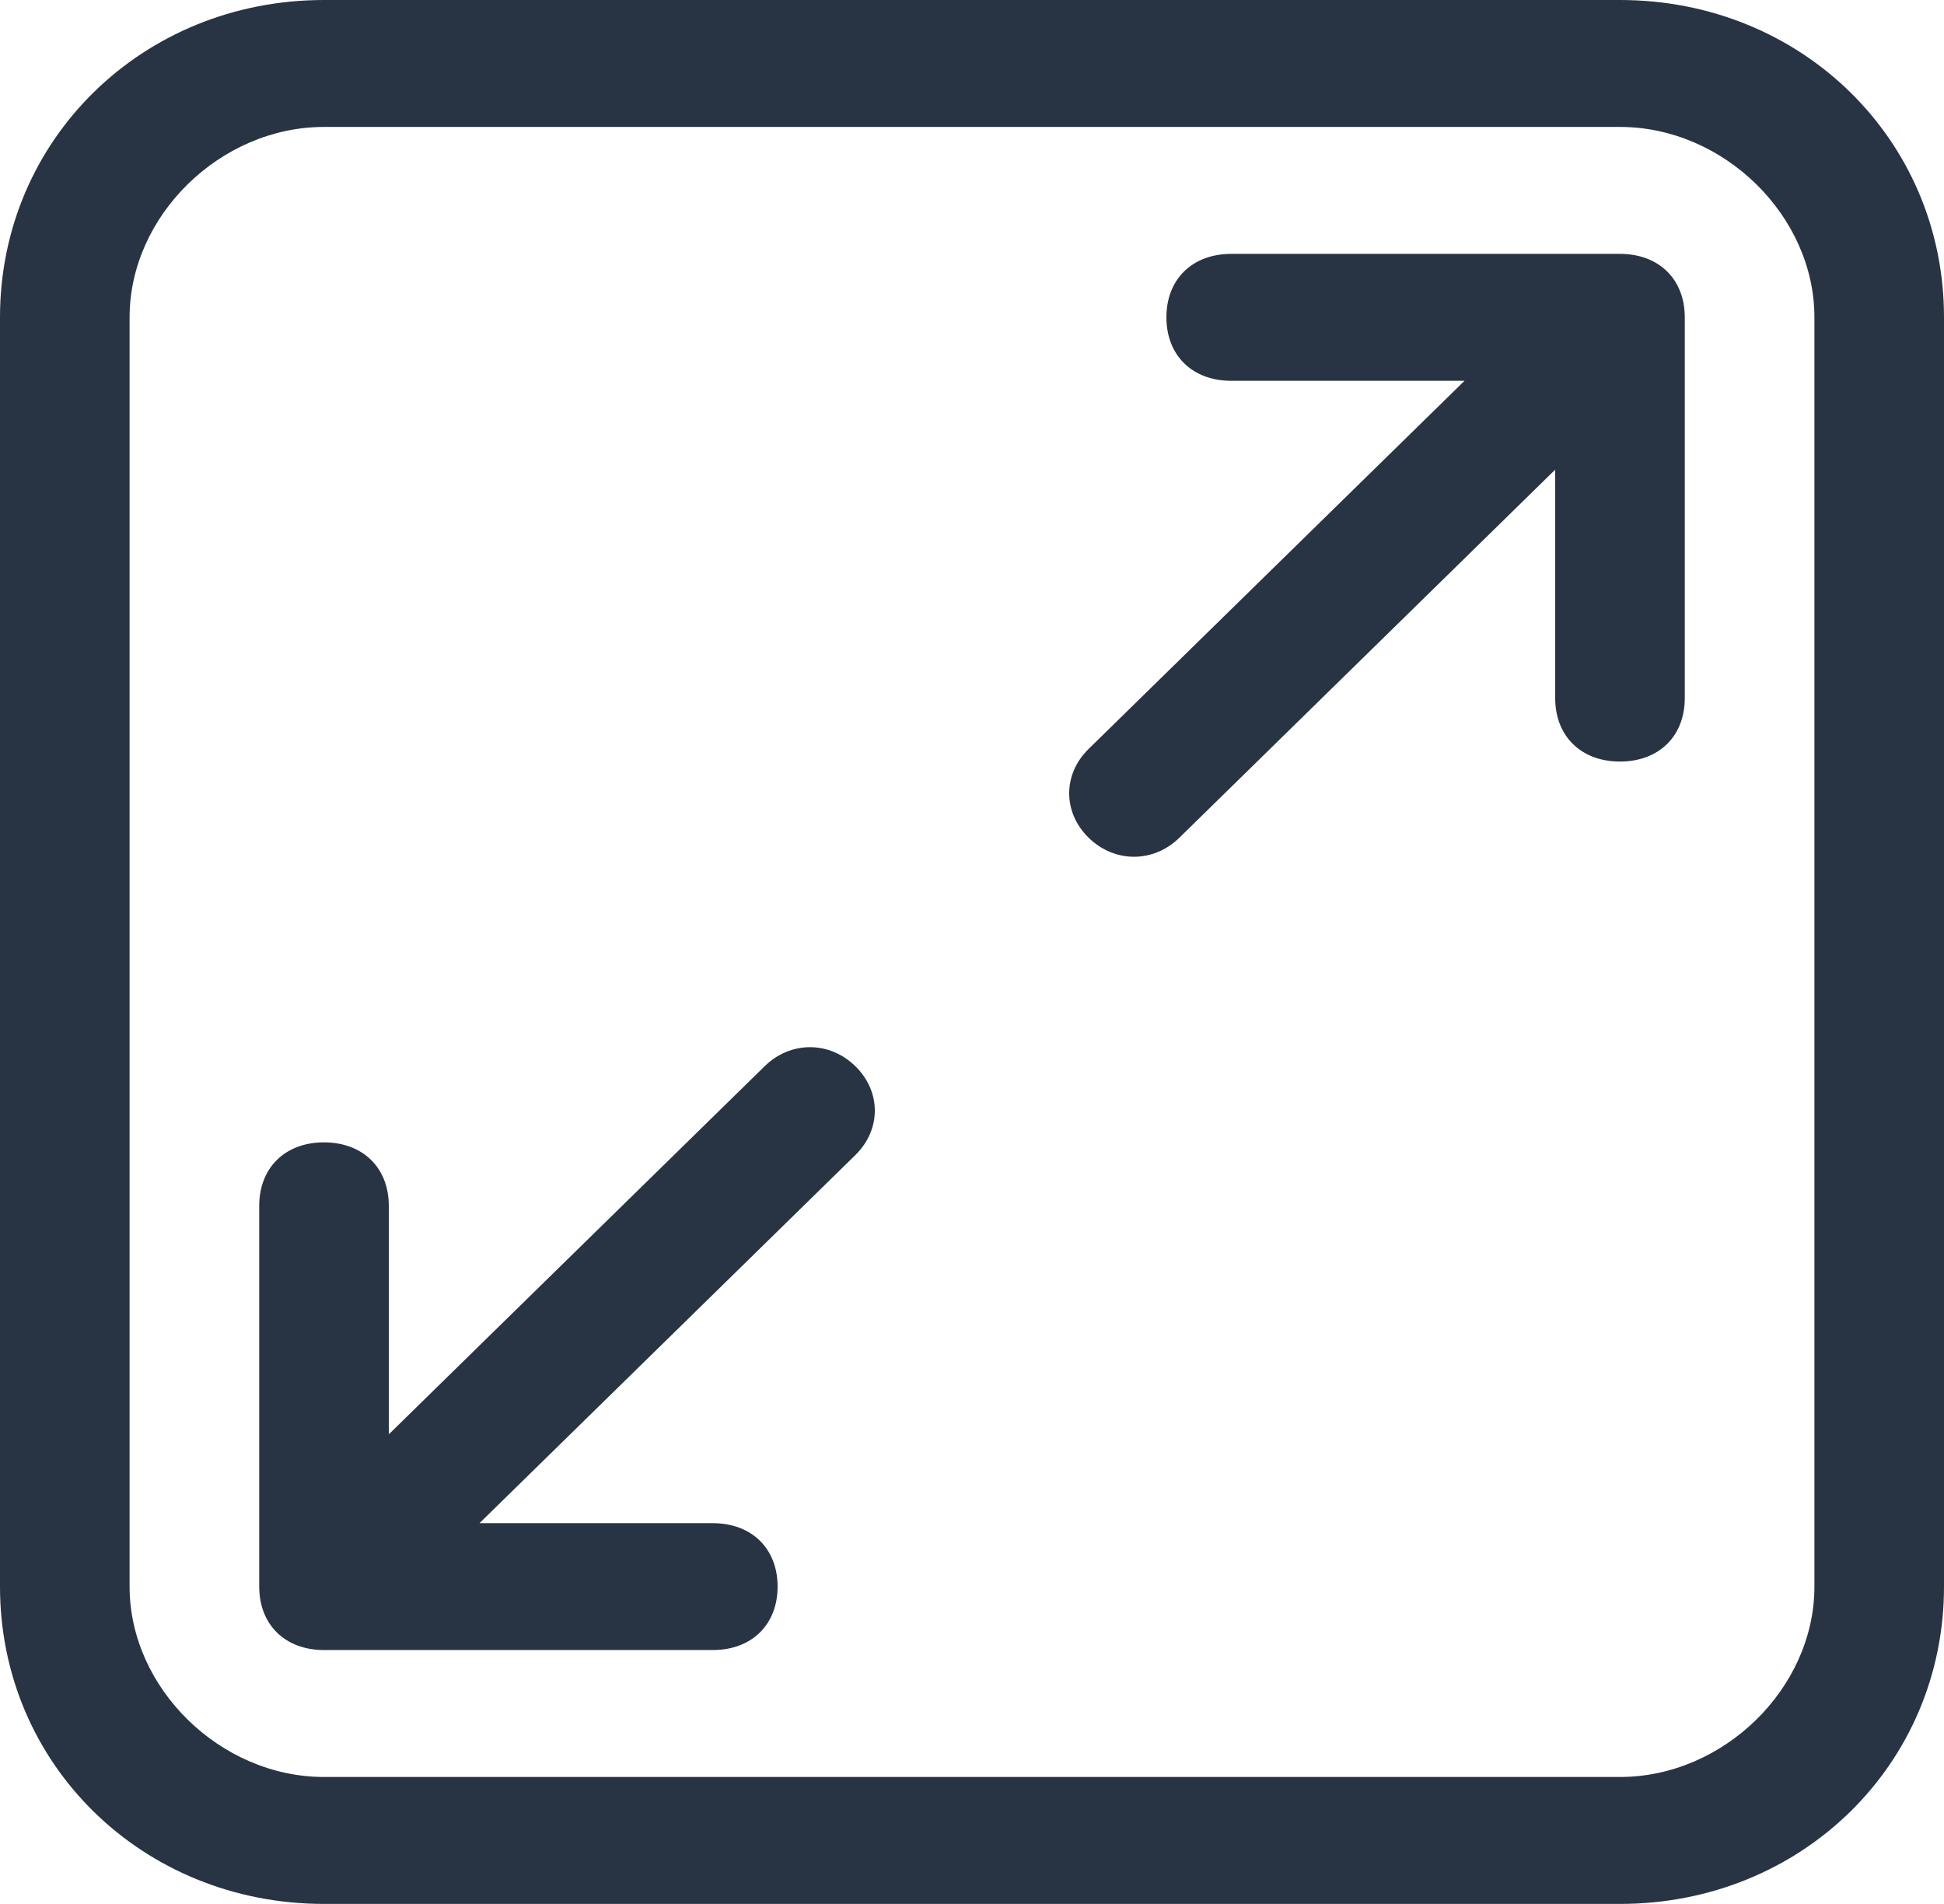 <svg width="32" height="31.333" viewBox="0 0 32 31.333" fill="none" xmlns="http://www.w3.org/2000/svg" xmlns:xlink="http://www.w3.org/1999/xlink">
	<desc>
			Created with Pixso.
	</desc>
	<defs>
		<clipPath id="clip3_1238">
			<rect id="icon/放大" width="32" height="31.333" fill="white"/>
		</clipPath>
	</defs>
	<g clip-path="url(#clip3_1238)">
		<path id="path" d="M26.667 0L5.333 0C2.347 0 0 2.298 0 5.222L0 26.111C0 29.036 2.347 31.333 5.333 31.333L26.667 31.333C29.653 31.333 32 29.036 32 26.111L32 5.222C32 2.298 29.653 0 26.667 0ZM29.867 26.111C29.867 27.782 28.373 29.244 26.667 29.244L5.333 29.244C3.627 29.244 2.133 27.782 2.133 26.111L2.133 5.222C2.133 3.551 3.627 2.089 5.333 2.089L26.667 2.089C28.373 2.089 29.867 3.551 29.867 5.222L29.867 26.111Z" fill-rule="nonzero" fill="#283444"/>
		<path id="path" d="M12.587 17.547L6.4 23.605L6.4 19.845C6.4 19.218 5.973 18.8 5.333 18.8C4.693 18.8 4.267 19.218 4.267 19.845L4.267 26.111C4.267 26.738 4.693 27.155 5.333 27.155L11.733 27.155C12.373 27.155 12.8 26.738 12.8 26.111C12.8 25.484 12.373 25.067 11.733 25.067L7.893 25.067L14.08 19.009C14.507 18.591 14.507 17.964 14.08 17.547C13.653 17.129 13.013 17.129 12.587 17.547ZM26.666 4.178L20.267 4.178C19.627 4.178 19.2 4.595 19.2 5.222C19.2 5.849 19.627 6.267 20.267 6.267L24.107 6.267L17.92 12.325C17.493 12.742 17.493 13.369 17.92 13.787C18.347 14.204 18.987 14.204 19.413 13.787L25.6 7.729L25.6 11.489C25.6 12.116 26.027 12.533 26.666 12.533C27.307 12.533 27.733 12.116 27.733 11.489L27.733 5.222C27.733 4.595 27.307 4.178 26.666 4.178Z" fill-rule="nonzero" fill="#283444"/>
	</g>
</svg>
